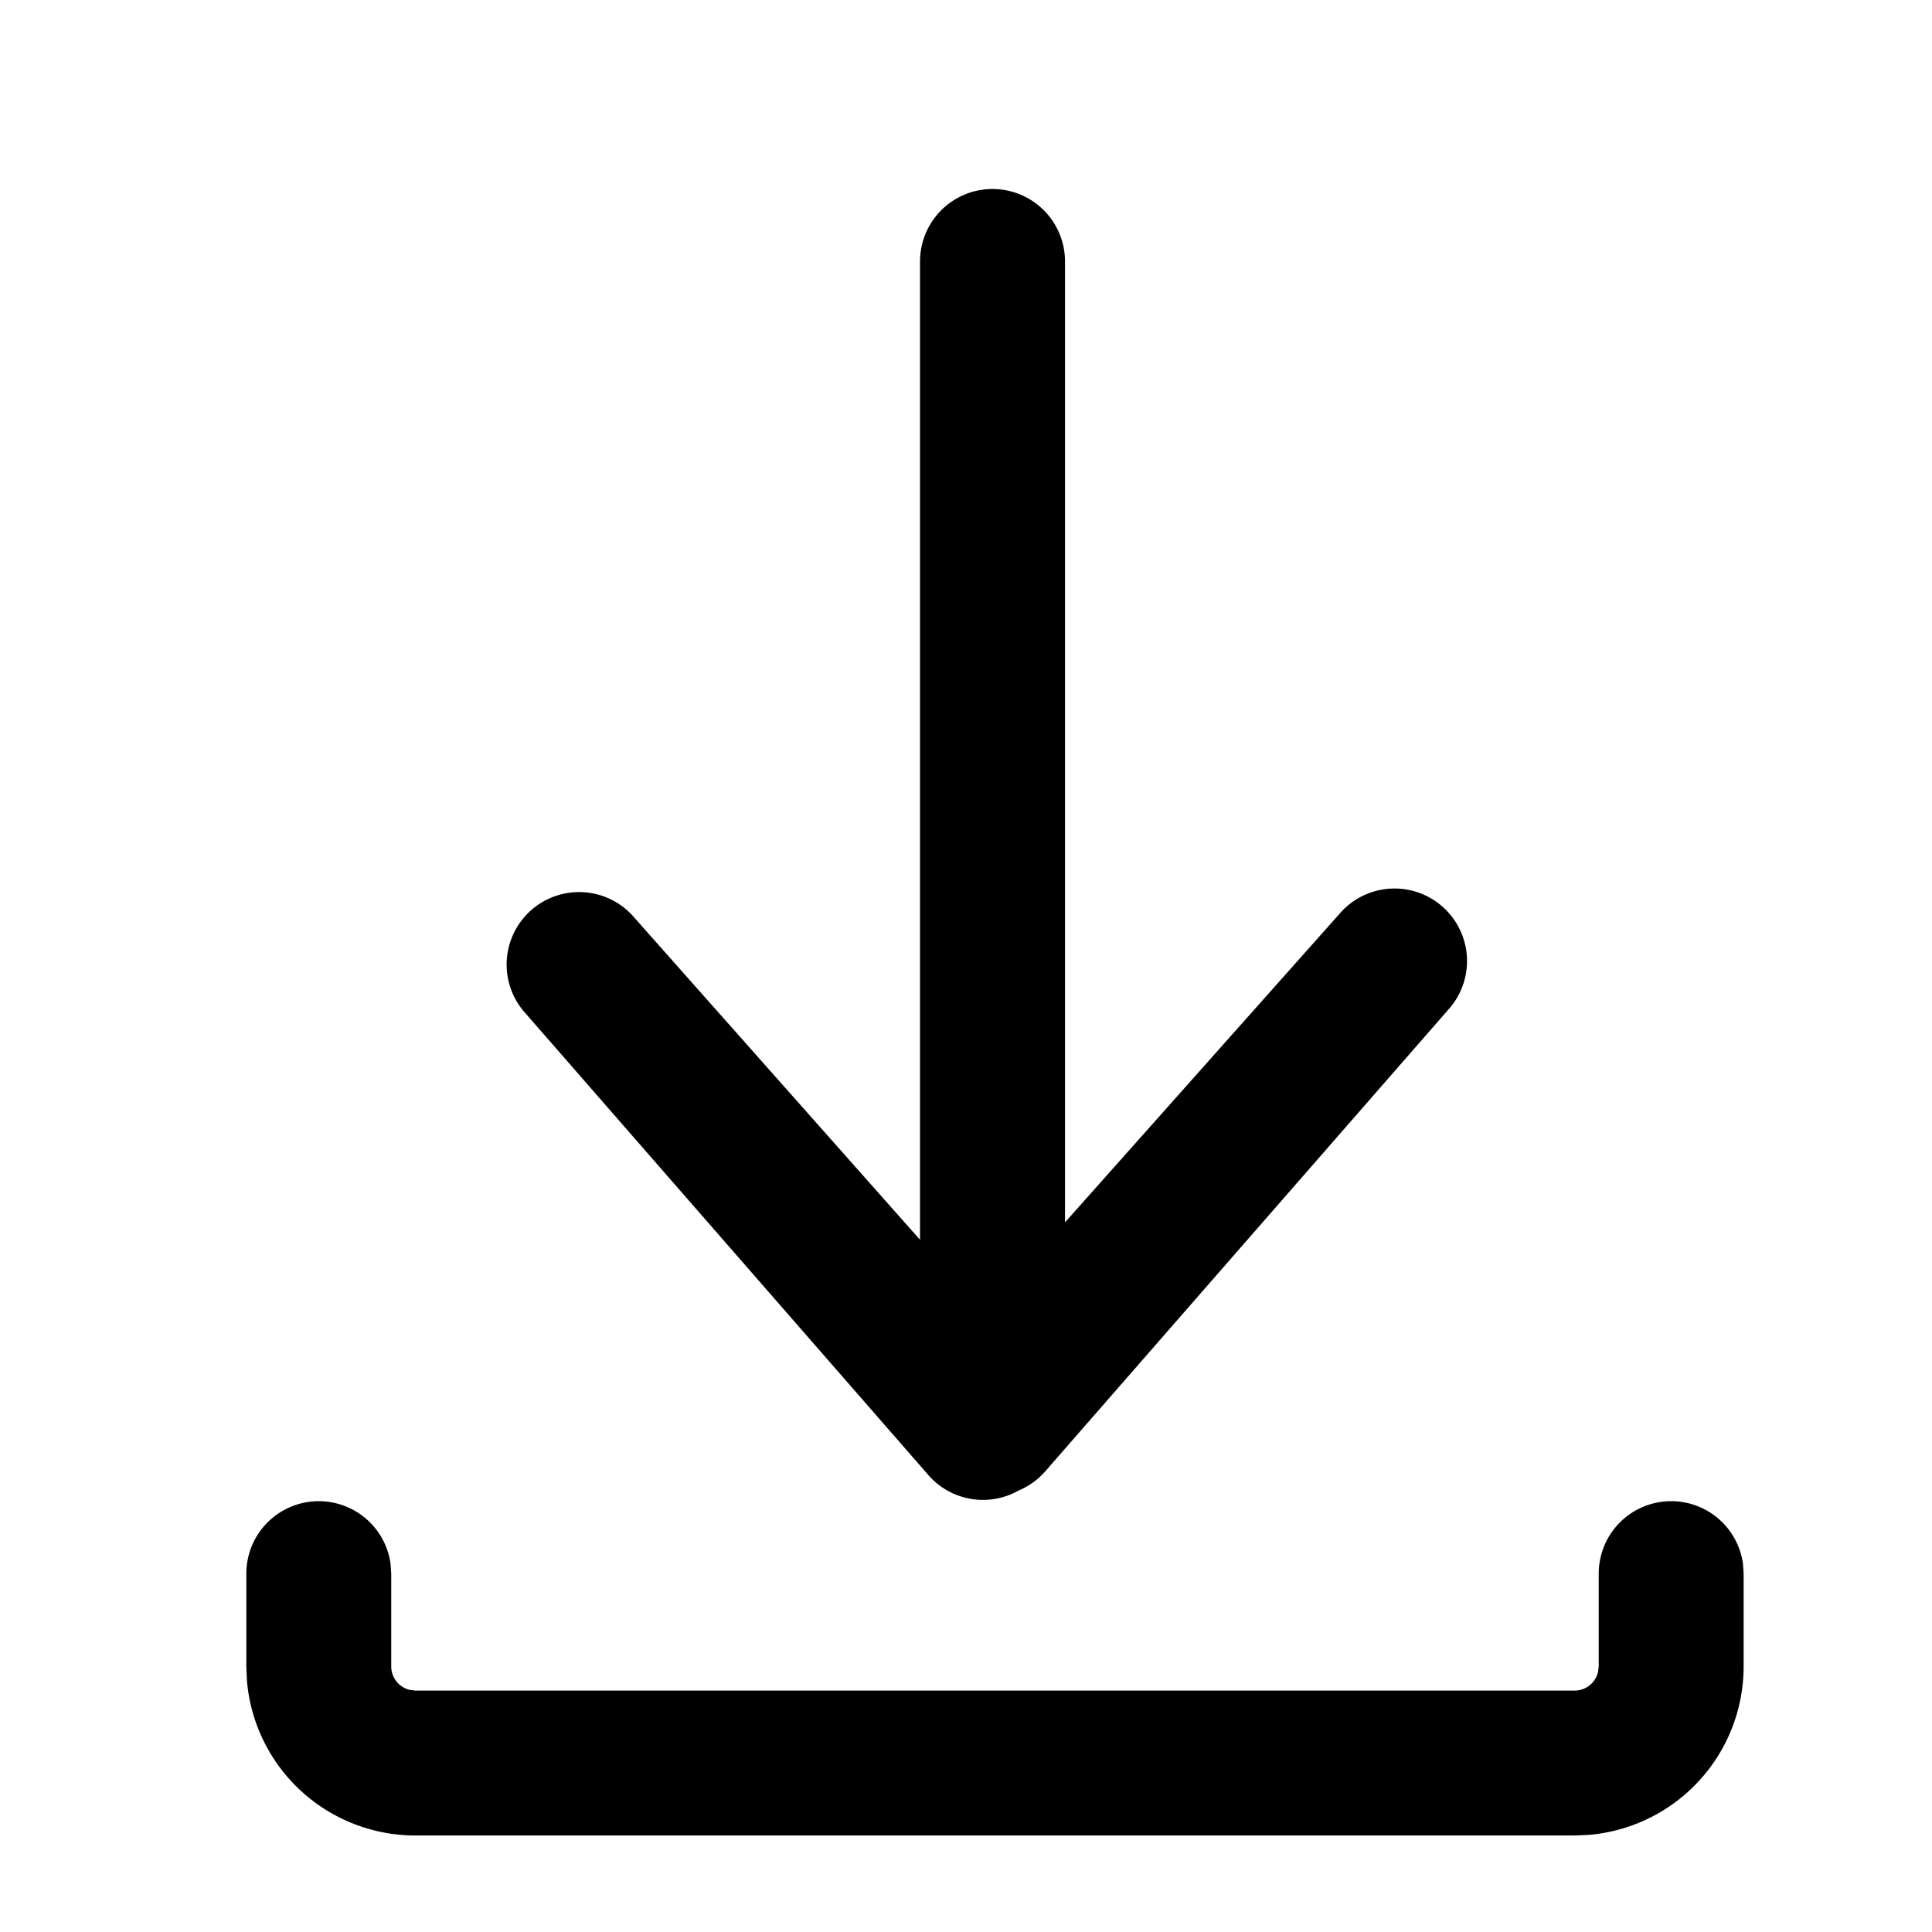 <svg viewBox="0 0 20 20" xmlns="http://www.w3.org/2000/svg"><g><path d="m11.024 12.655 2.837-3.189a.75.75 0 0 1 1.15.965l-4.18 4.788a.747.747 0 0 1-.285.21.75.75 0 0 1-.945-.17L5.42 10.467a.75.75 0 1 1 1.15-.964l2.954 3.331V2.707a.75.75 0 1 1 1.501 0v9.948z"/><path d="M17.3 15.54a.75.75 0 0 1 .743.648l.007.102v.96a1.75 1.75 0 0 1-1.606 1.745l-.144.006h-12a1.75 1.75 0 0 1-1.744-1.607l-.006-.143v-.961a.75.75 0 0 1 1.493-.102l.007.102v.96a.25.25 0 0 0 .193.244l.057.007h12a.25.25 0 0 0 .243-.193l.007-.057v-.961a.75.75 0 0 1 .75-.75z"/></g></svg>